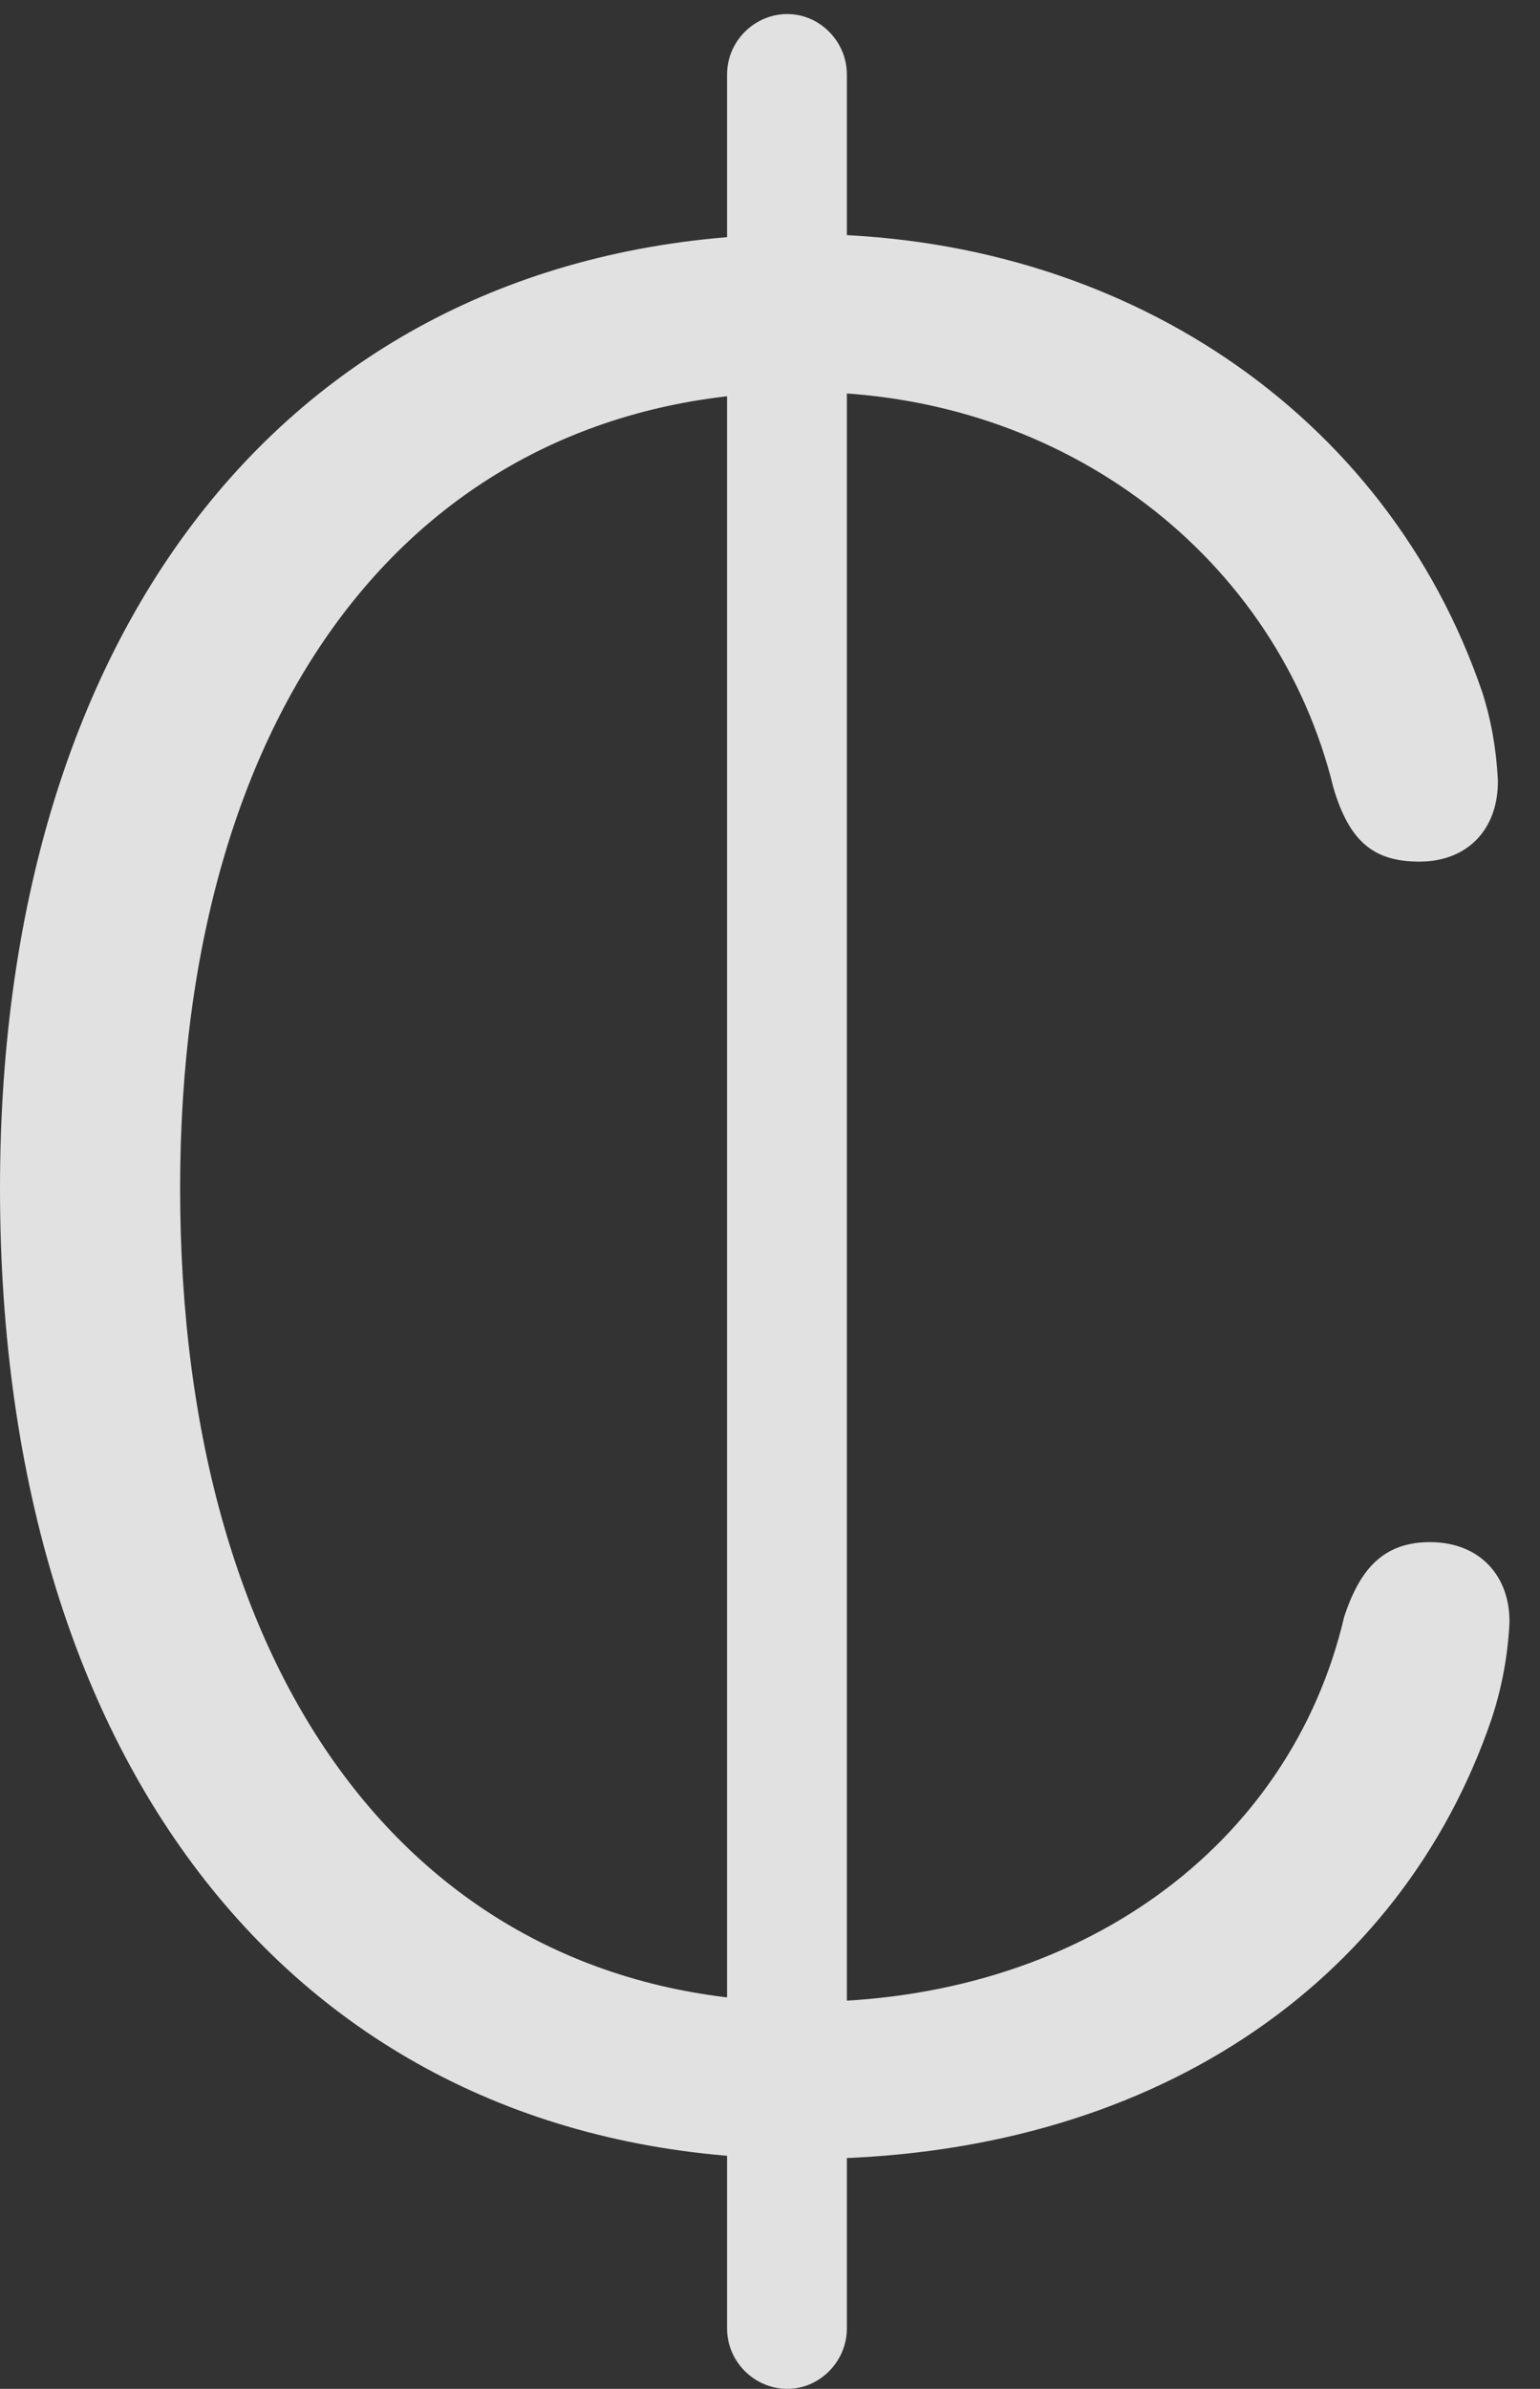 <?xml version="1.0" encoding="UTF-8"?>
<!--Generator: Apple Native CoreSVG 232.5-->
<!DOCTYPE svg
PUBLIC "-//W3C//DTD SVG 1.1//EN"
       "http://www.w3.org/Graphics/SVG/1.1/DTD/svg11.dtd">
<svg version="1.1" xmlns="http://www.w3.org/2000/svg" xmlns:xlink="http://www.w3.org/1999/xlink" width="18.203" height="28.213">
 <rect width="100%" height="100%" fill="#333333" stroke="none"/>
 <g>
  <rect height="28.213" opacity="0" width="18.203" x="0" y="0"/>
  <path d="M9.502 25.498C13.613 25.498 16.562 23.418 17.627 20.312C17.754 19.932 17.822 19.551 17.842 19.17C17.852 18.613 17.49 18.213 16.904 18.213C16.348 18.213 16.074 18.535 15.889 19.092C15.254 21.807 12.754 23.643 9.512 23.643C4.99 23.643 2.129 19.922 2.129 14.033C2.129 8.252 4.99 4.629 9.502 4.629C12.607 4.629 15.107 6.611 15.762 9.307C15.947 9.922 16.221 10.176 16.777 10.176C17.354 10.176 17.715 9.785 17.705 9.209C17.686 8.848 17.627 8.506 17.52 8.174C16.396 4.883 13.262 2.764 9.502 2.764C3.711 2.764 0 7.129 0 14.033C0 21.045 3.701 25.498 9.502 25.498ZM9.307 28.213C9.688 28.213 10.01 27.891 10.01 27.5L10.01 0.879C10.01 0.488 9.688 0.166 9.307 0.166C8.916 0.166 8.594 0.488 8.594 0.879L8.594 27.5C8.594 27.891 8.916 28.213 9.307 28.213Z" fill="#ffffff" fill-opacity="0.85"/>
 </g>
</svg>
